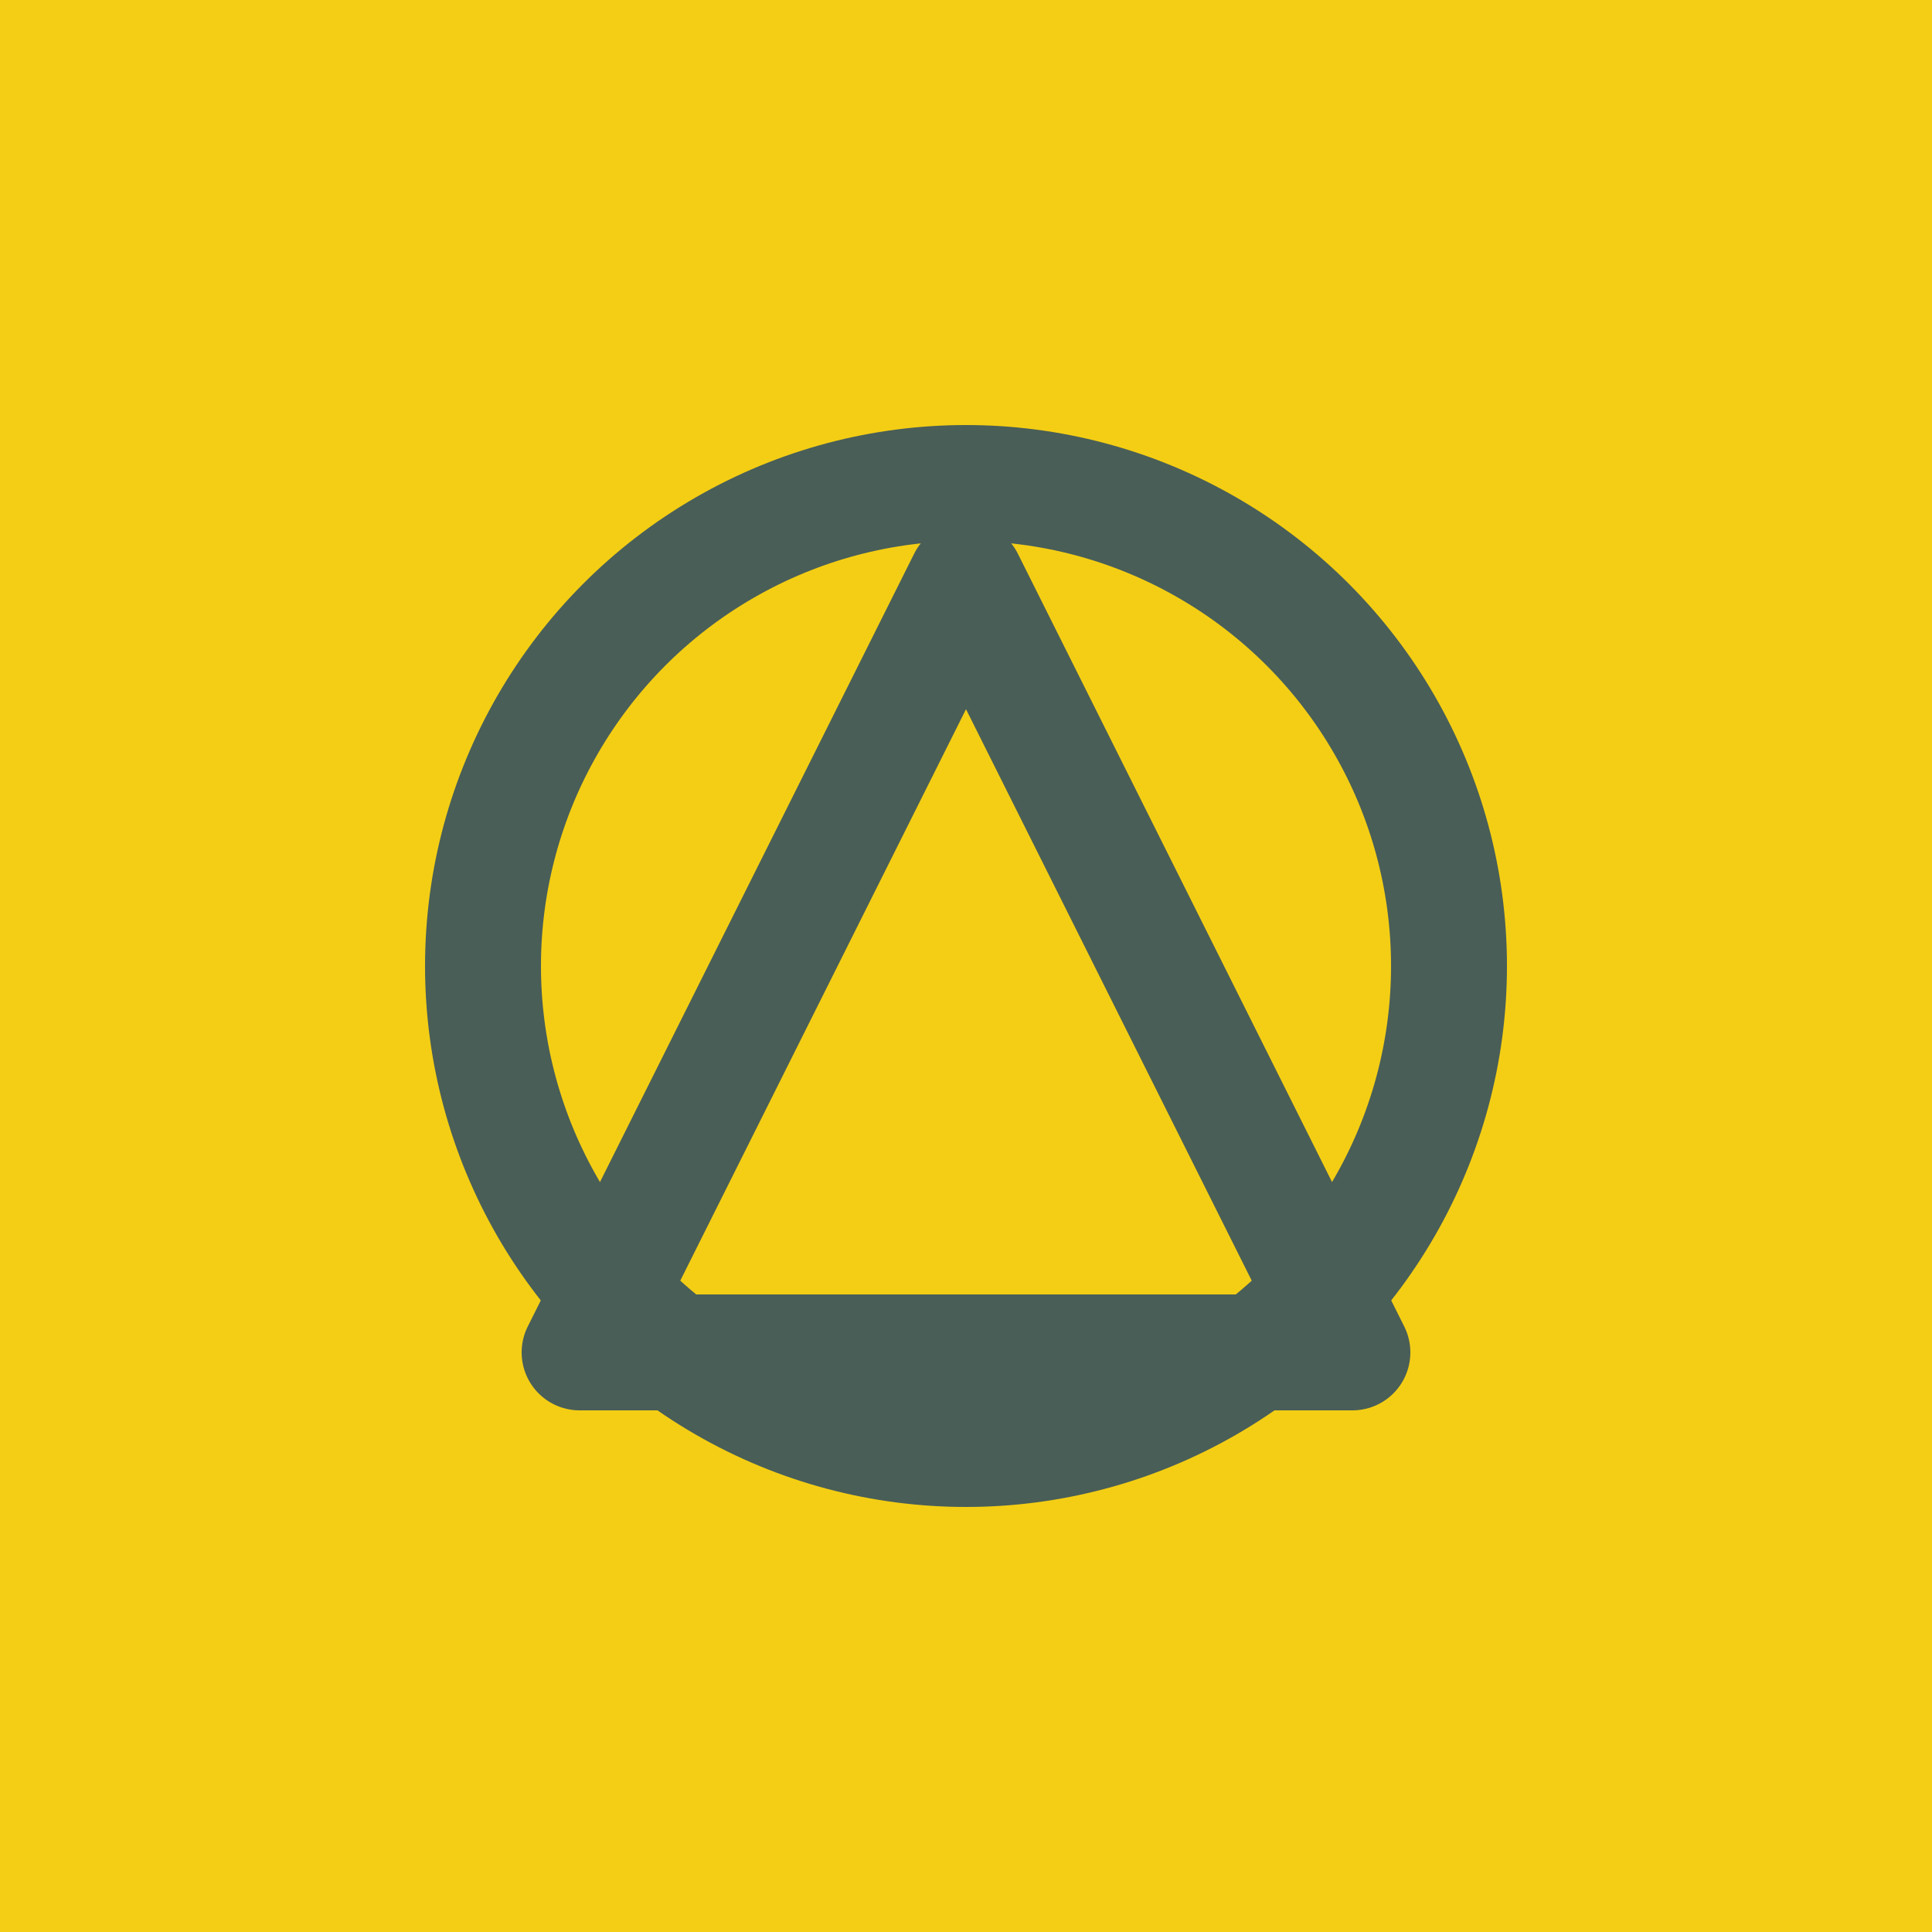 <svg xmlns="http://www.w3.org/2000/svg" viewBox="0 0 100 100">
  <rect width="100" height="100" fill="#F4CE14" />
  <path d="M30 70 L50 30 L70 70 Z" fill="none" stroke="#495E57" stroke-width="6" stroke-linejoin="round"/>
  <circle cx="50" cy="50" r="25" fill="none" stroke="#495E57" stroke-width="6"/>
</svg>